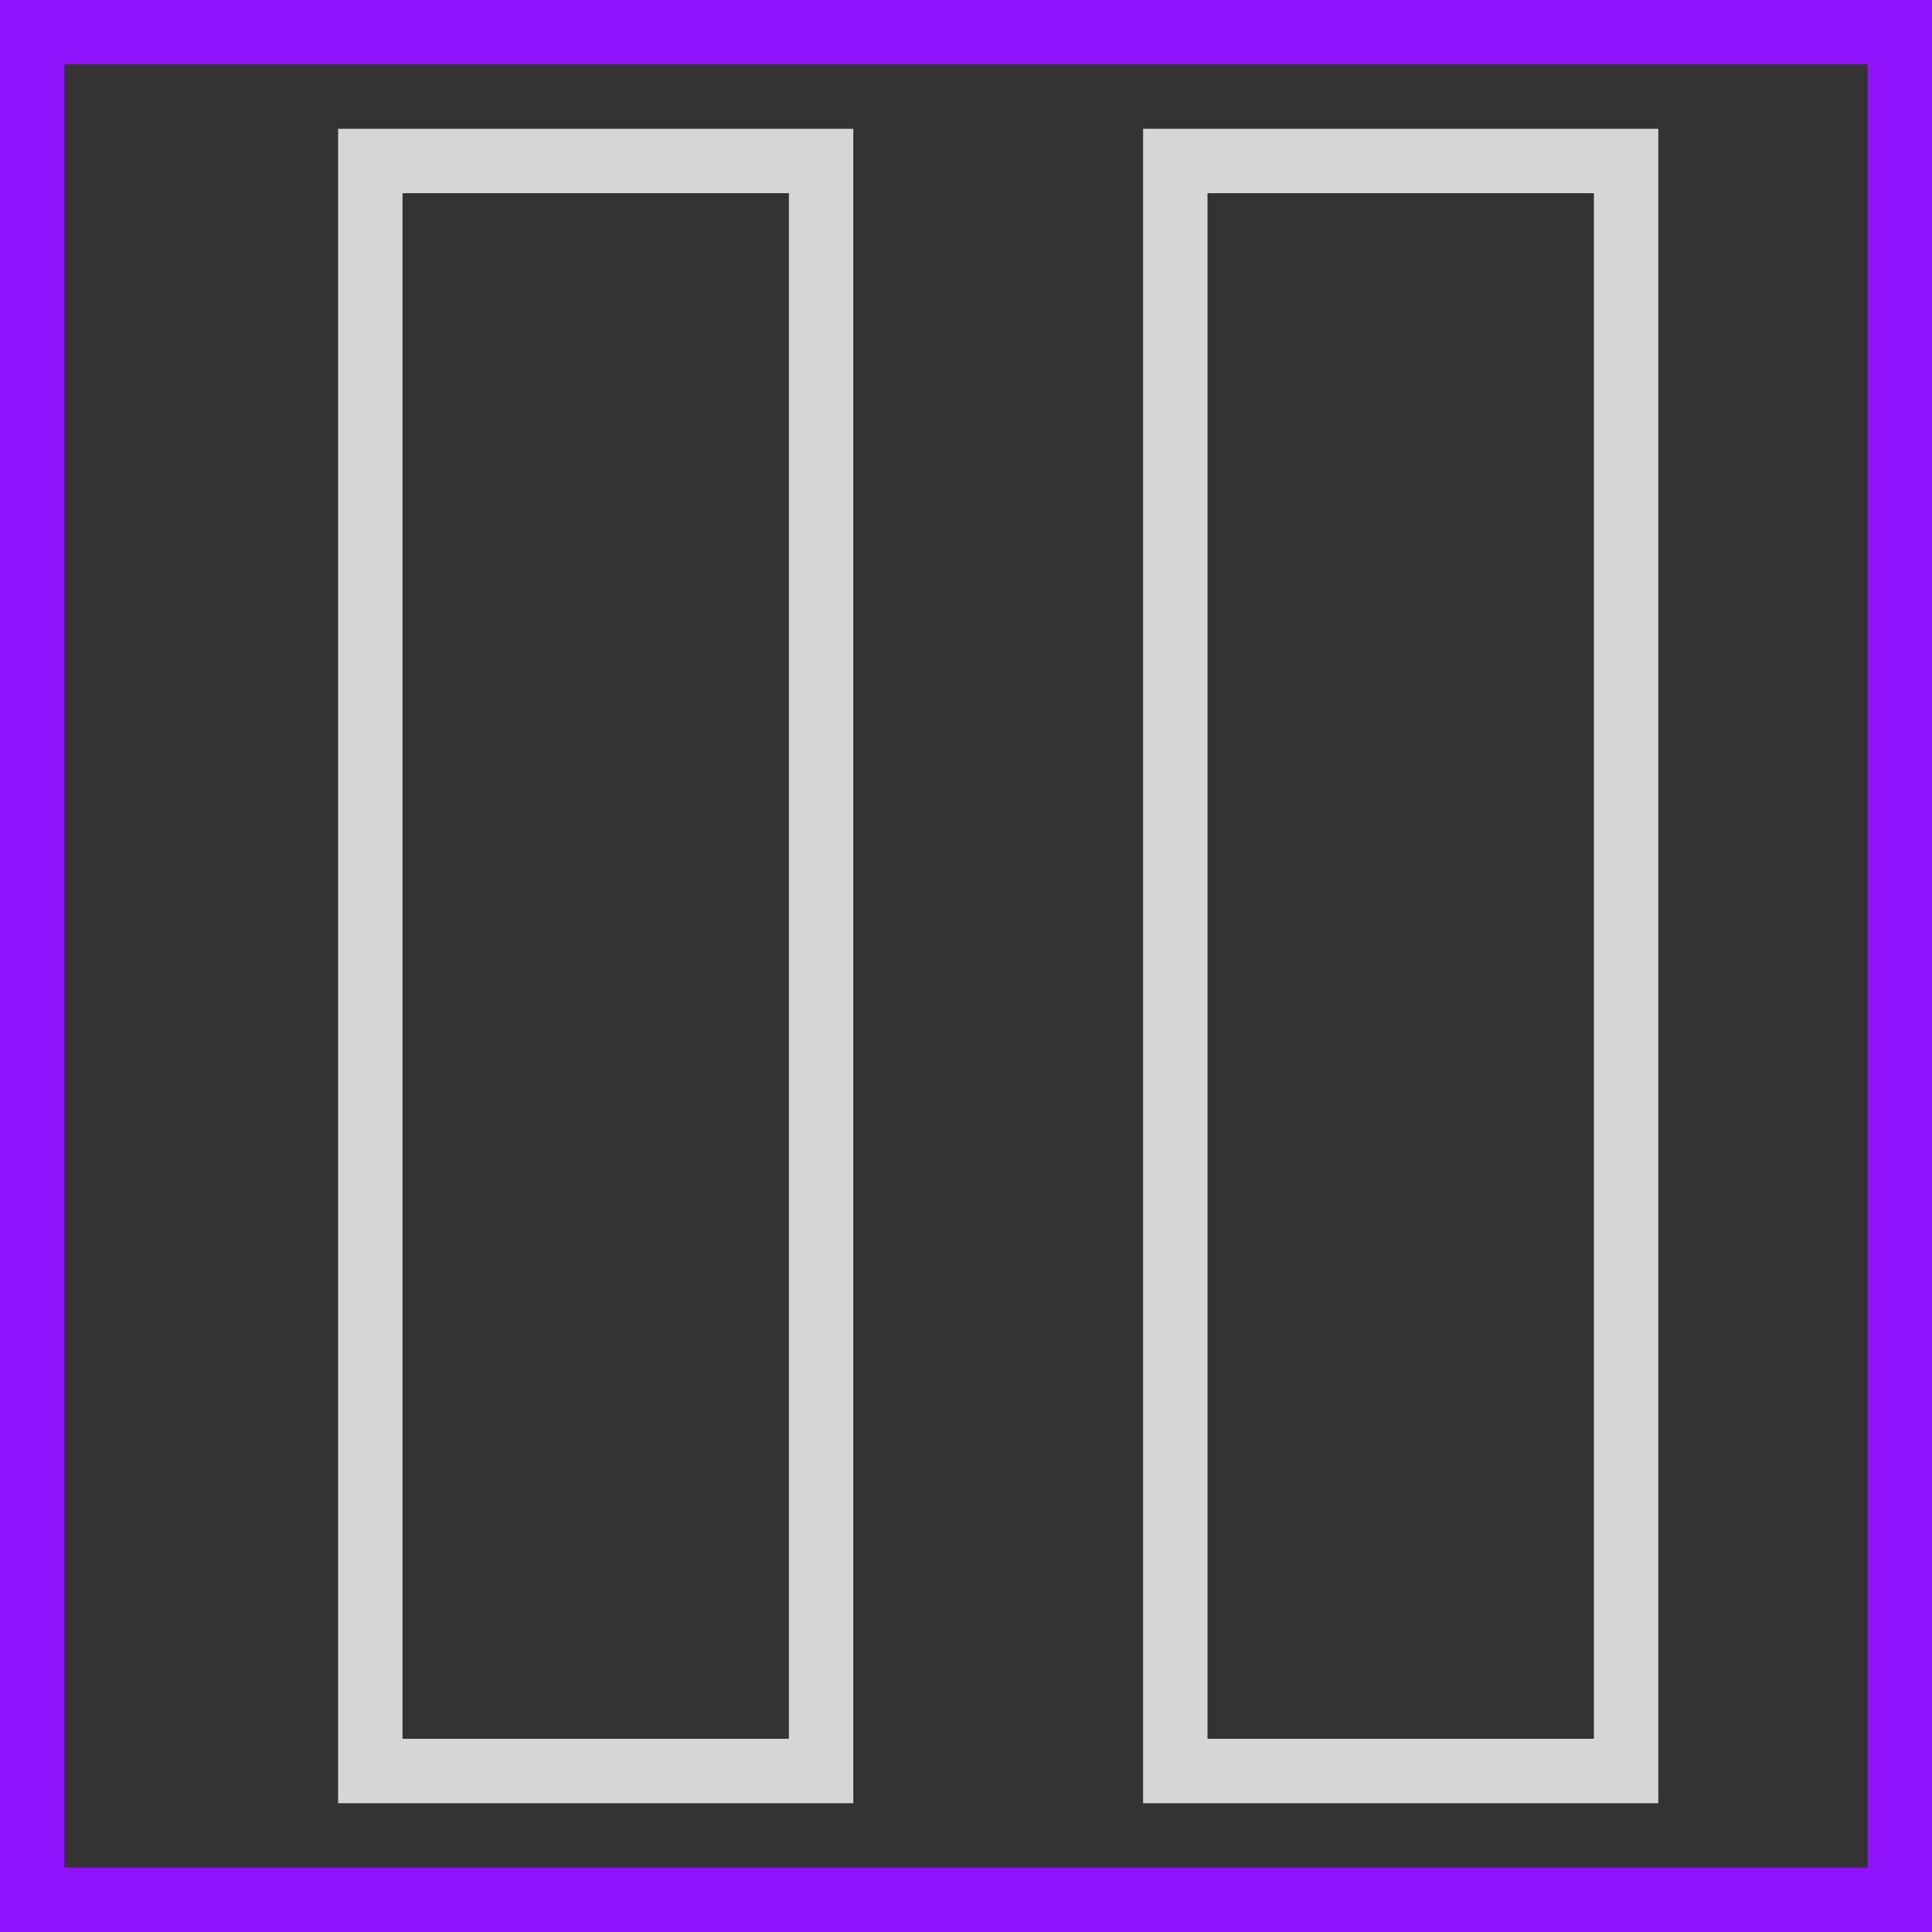 <?xml version="1.0" encoding="UTF-8"?>
<svg width="30px" height="30px" viewBox="0 0 30 30" version="1.1" xmlns="http://www.w3.org/2000/svg" xmlns:xlink="http://www.w3.org/1999/xlink">
    <rect x="0" y="0" width="30" height="30" fill="#333333" stroke="none"/>
    <title>Artboard Copy 19</title>
    <g id="Artboard-Copy-19" stroke="none" stroke-width="1" fill="none" fill-rule="evenodd">
        <rect id="PARENT" stroke="#9013FE" x="0.5" y="0.5" width="29" height="29"></rect>
        <rect id="Rectangle" stroke-opacity="0.8" stroke="#FFFFFF" x="5.75" y="2.5" width="7" height="25"></rect>
        <rect id="Rectangle-Copy" stroke-opacity="0.8" stroke="#FFFFFF" x="18.25" y="2.5" width="7" height="25"></rect>
    </g>
</svg>